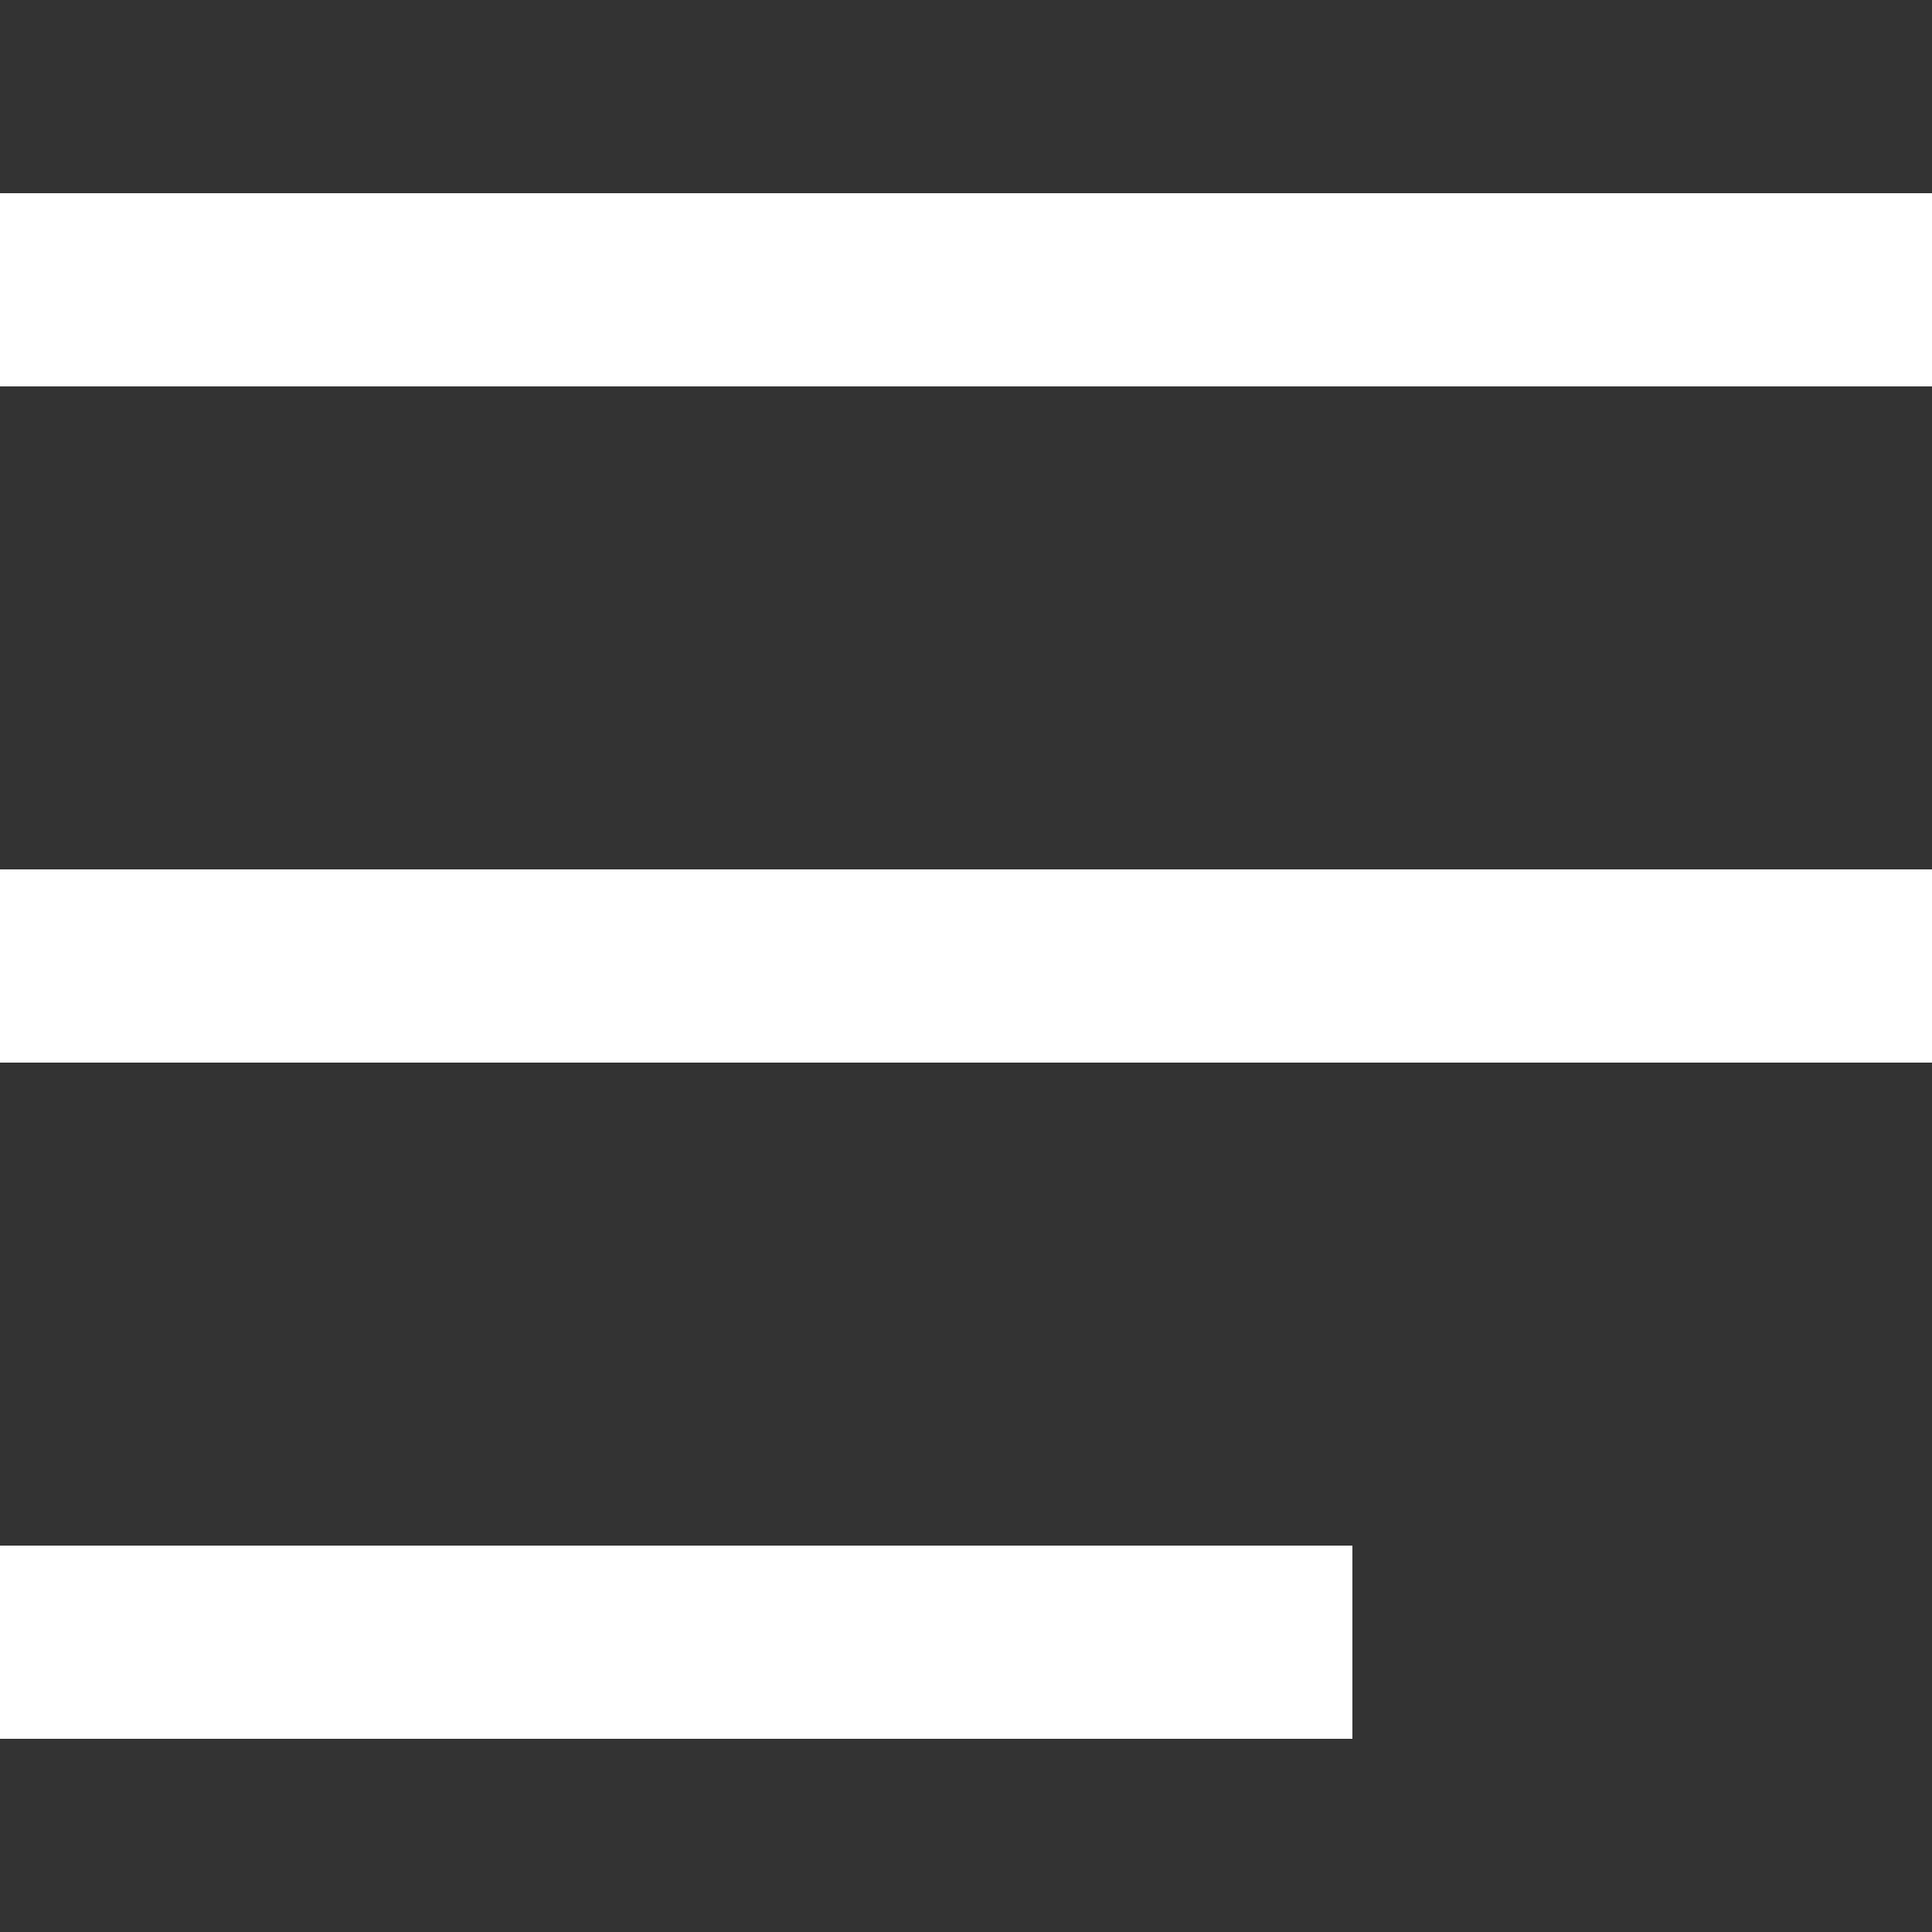 <svg id="Description" xmlns="http://www.w3.org/2000/svg" width="20" height="20" viewBox="0 0 20 20">
  <rect x="0" y="0" width="20" height="20" fill="#333333" stroke="none"/>
  <rect id="Rectangle_17206" data-name="Rectangle 17206" width="20" height="20" fill="#fedb00" opacity="0"/>
  <rect id="Rectangle_17201" data-name="Rectangle 17201" width="20" height="2" transform="translate(0 2)" fill="#fff"/>
  <rect id="Rectangle_17202" data-name="Rectangle 17202" width="20" height="2" transform="translate(0 9)" fill="#fff"/>
  <rect id="Rectangle_17203" data-name="Rectangle 17203" width="14" height="2" transform="translate(0 16)" fill="#fff"/>
</svg>
